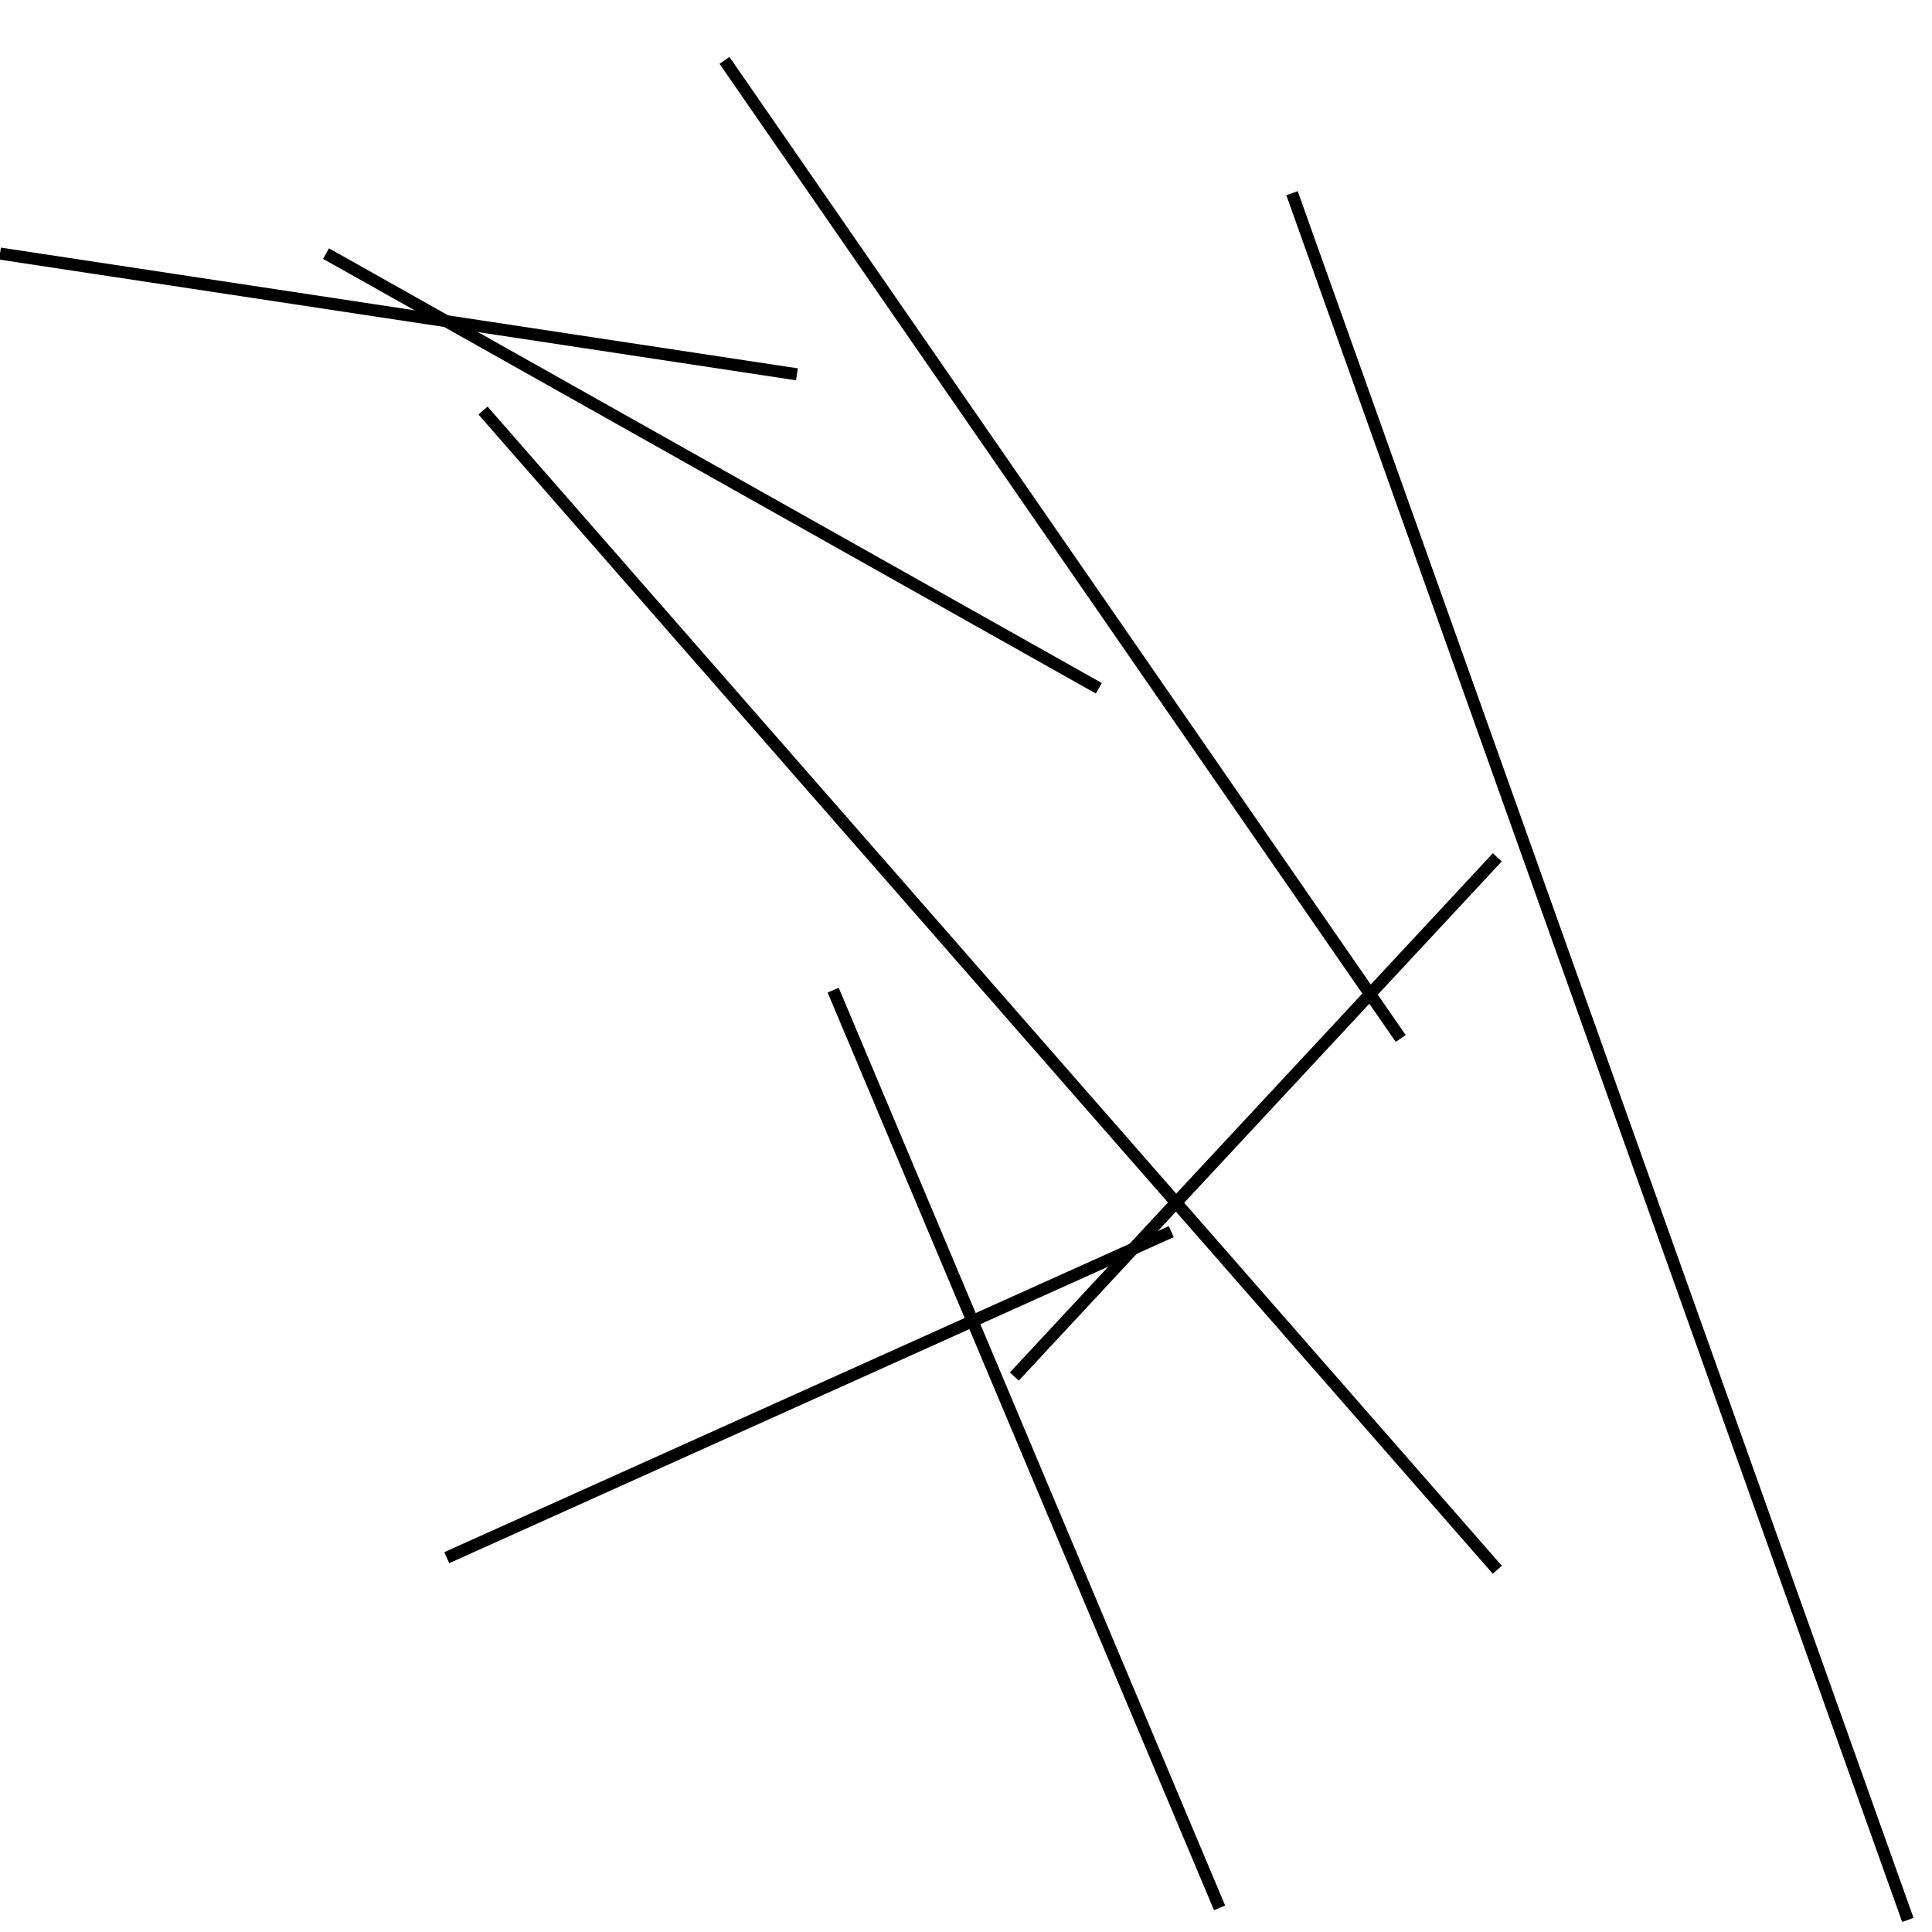 <?xml version="1.0" encoding="utf-8" ?>
<svg baseProfile="full" height="160" version="1.1" width="160" xmlns="http://www.w3.org/2000/svg" xmlns:ev="http://www.w3.org/2001/xml-events" xmlns:xlink="http://www.w3.org/1999/xlink"><defs /><line stroke="black" stroke-width="1" x1="60" x2="116" y1="5" y2="86" /><line stroke="black" stroke-width="1" x1="97" x2="37" y1="102" y2="129" /><line stroke="black" stroke-width="1" x1="27" x2="91" y1="21" y2="57" /><line stroke="black" stroke-width="1" x1="69" x2="101" y1="82" y2="158" /><line stroke="black" stroke-width="1" x1="0" x2="66" y1="21" y2="31" /><line stroke="black" stroke-width="1" x1="40" x2="124" y1="34" y2="130" /><line stroke="black" stroke-width="1" x1="107" x2="158" y1="16" y2="159" /><line stroke="black" stroke-width="1" x1="124" x2="84" y1="71" y2="114" /></svg>